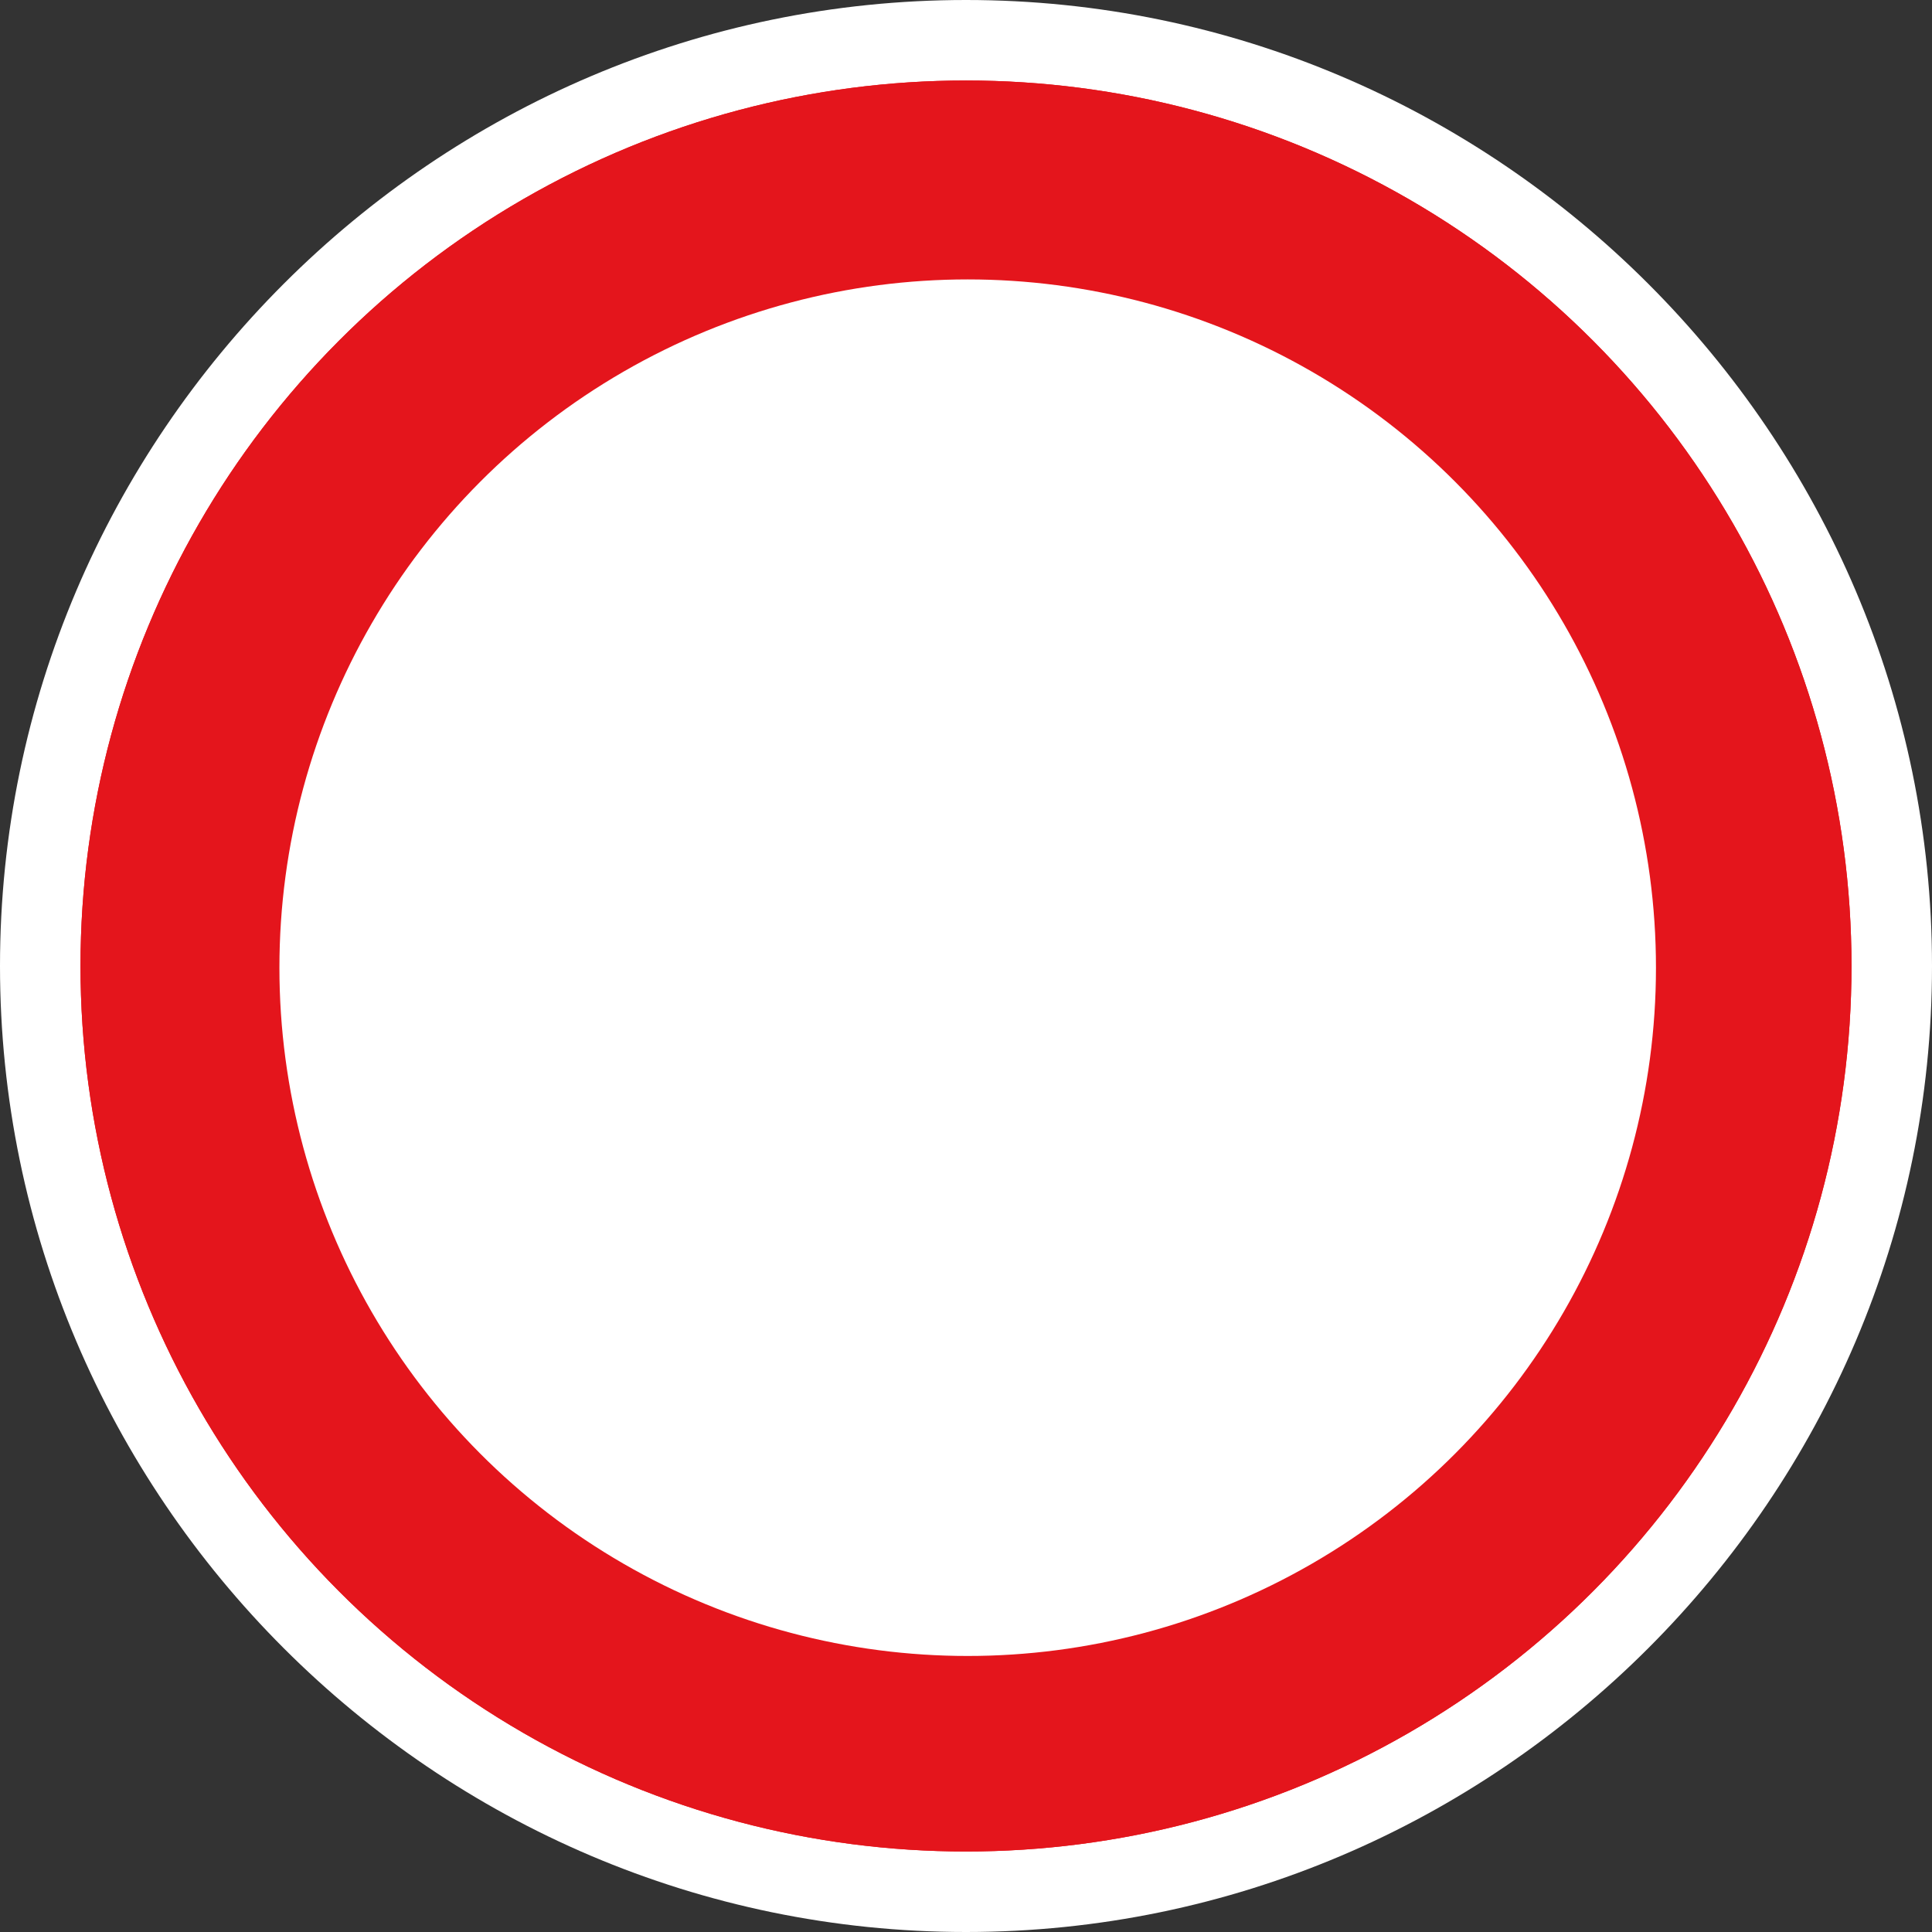 <?xml version="1.0" encoding="UTF-8" standalone="no"?>
<!-- Generator: Adobe Illustrator 29.4.0, SVG Export Plug-In . SVG Version: 9.03 Build 0)  -->

<svg
   version="1.1"
   id="Layer_1"
   x="0px"
   y="0px"
   viewBox="0 0 48 48"
   xml:space="preserve"
   sodipodi:docname="poi046_c.svg"
   width="48"
   height="48"
   inkscape:version="1.3.2 (091e20e, 2023-11-25, custom)"
   xmlns:inkscape="http://www.inkscape.org/namespaces/inkscape"
   xmlns:sodipodi="http://sodipodi.sourceforge.net/DTD/sodipodi-0.dtd"
   xmlns="http://www.w3.org/2000/svg"
   xmlns:svg="http://www.w3.org/2000/svg"><rect x="0" y="0" width="48" height="48" fill="#333333" stroke="none"/><defs
   id="defs4" /><sodipodi:namedview
   id="namedview4"
   pagecolor="#ffffff"
   bordercolor="#000000"
   borderopacity="0.25"
   inkscape:showpageshadow="2"
   inkscape:pageopacity="0.0"
   inkscape:pagecheckerboard="0"
   inkscape:deskcolor="#d1d1d1"
   inkscape:zoom="37.895833"
   inkscape:cx="23.986806"
   inkscape:cy="24"
   inkscape:window-width="3840"
   inkscape:window-height="2054"
   inkscape:window-x="2869"
   inkscape:window-y="-11"
   inkscape:window-maximized="1"
   inkscape:current-layer="Layer_1" />
<path
   style="fill:#ffffff"
   d="M 24,0 C 10.8,0 0,10.8 0,24 0,37.2 10.8,48 24,48 37.2,48 48,37.2 48,24 48,10.8 37.2,0 24,0 Z"
   id="path1" />
<circle
   style="fill:#e4151c"
   cx="24"
   cy="24"
   id="ellipse1"
   r="22" />
<circle
   style="fill:#ffffff"
   cx="24.042"
   cy="24.042"
   id="ellipse2"
   r="17.1" />
<circle
   style="fill:#e4151c"
   cx="24"
   cy="24"
   id="ellipse3"
   r="22" />
<circle
   style="fill:#ffffff"
   cx="24.042"
   cy="24.042"
   id="ellipse4"
   r="17.1" />
</svg>
